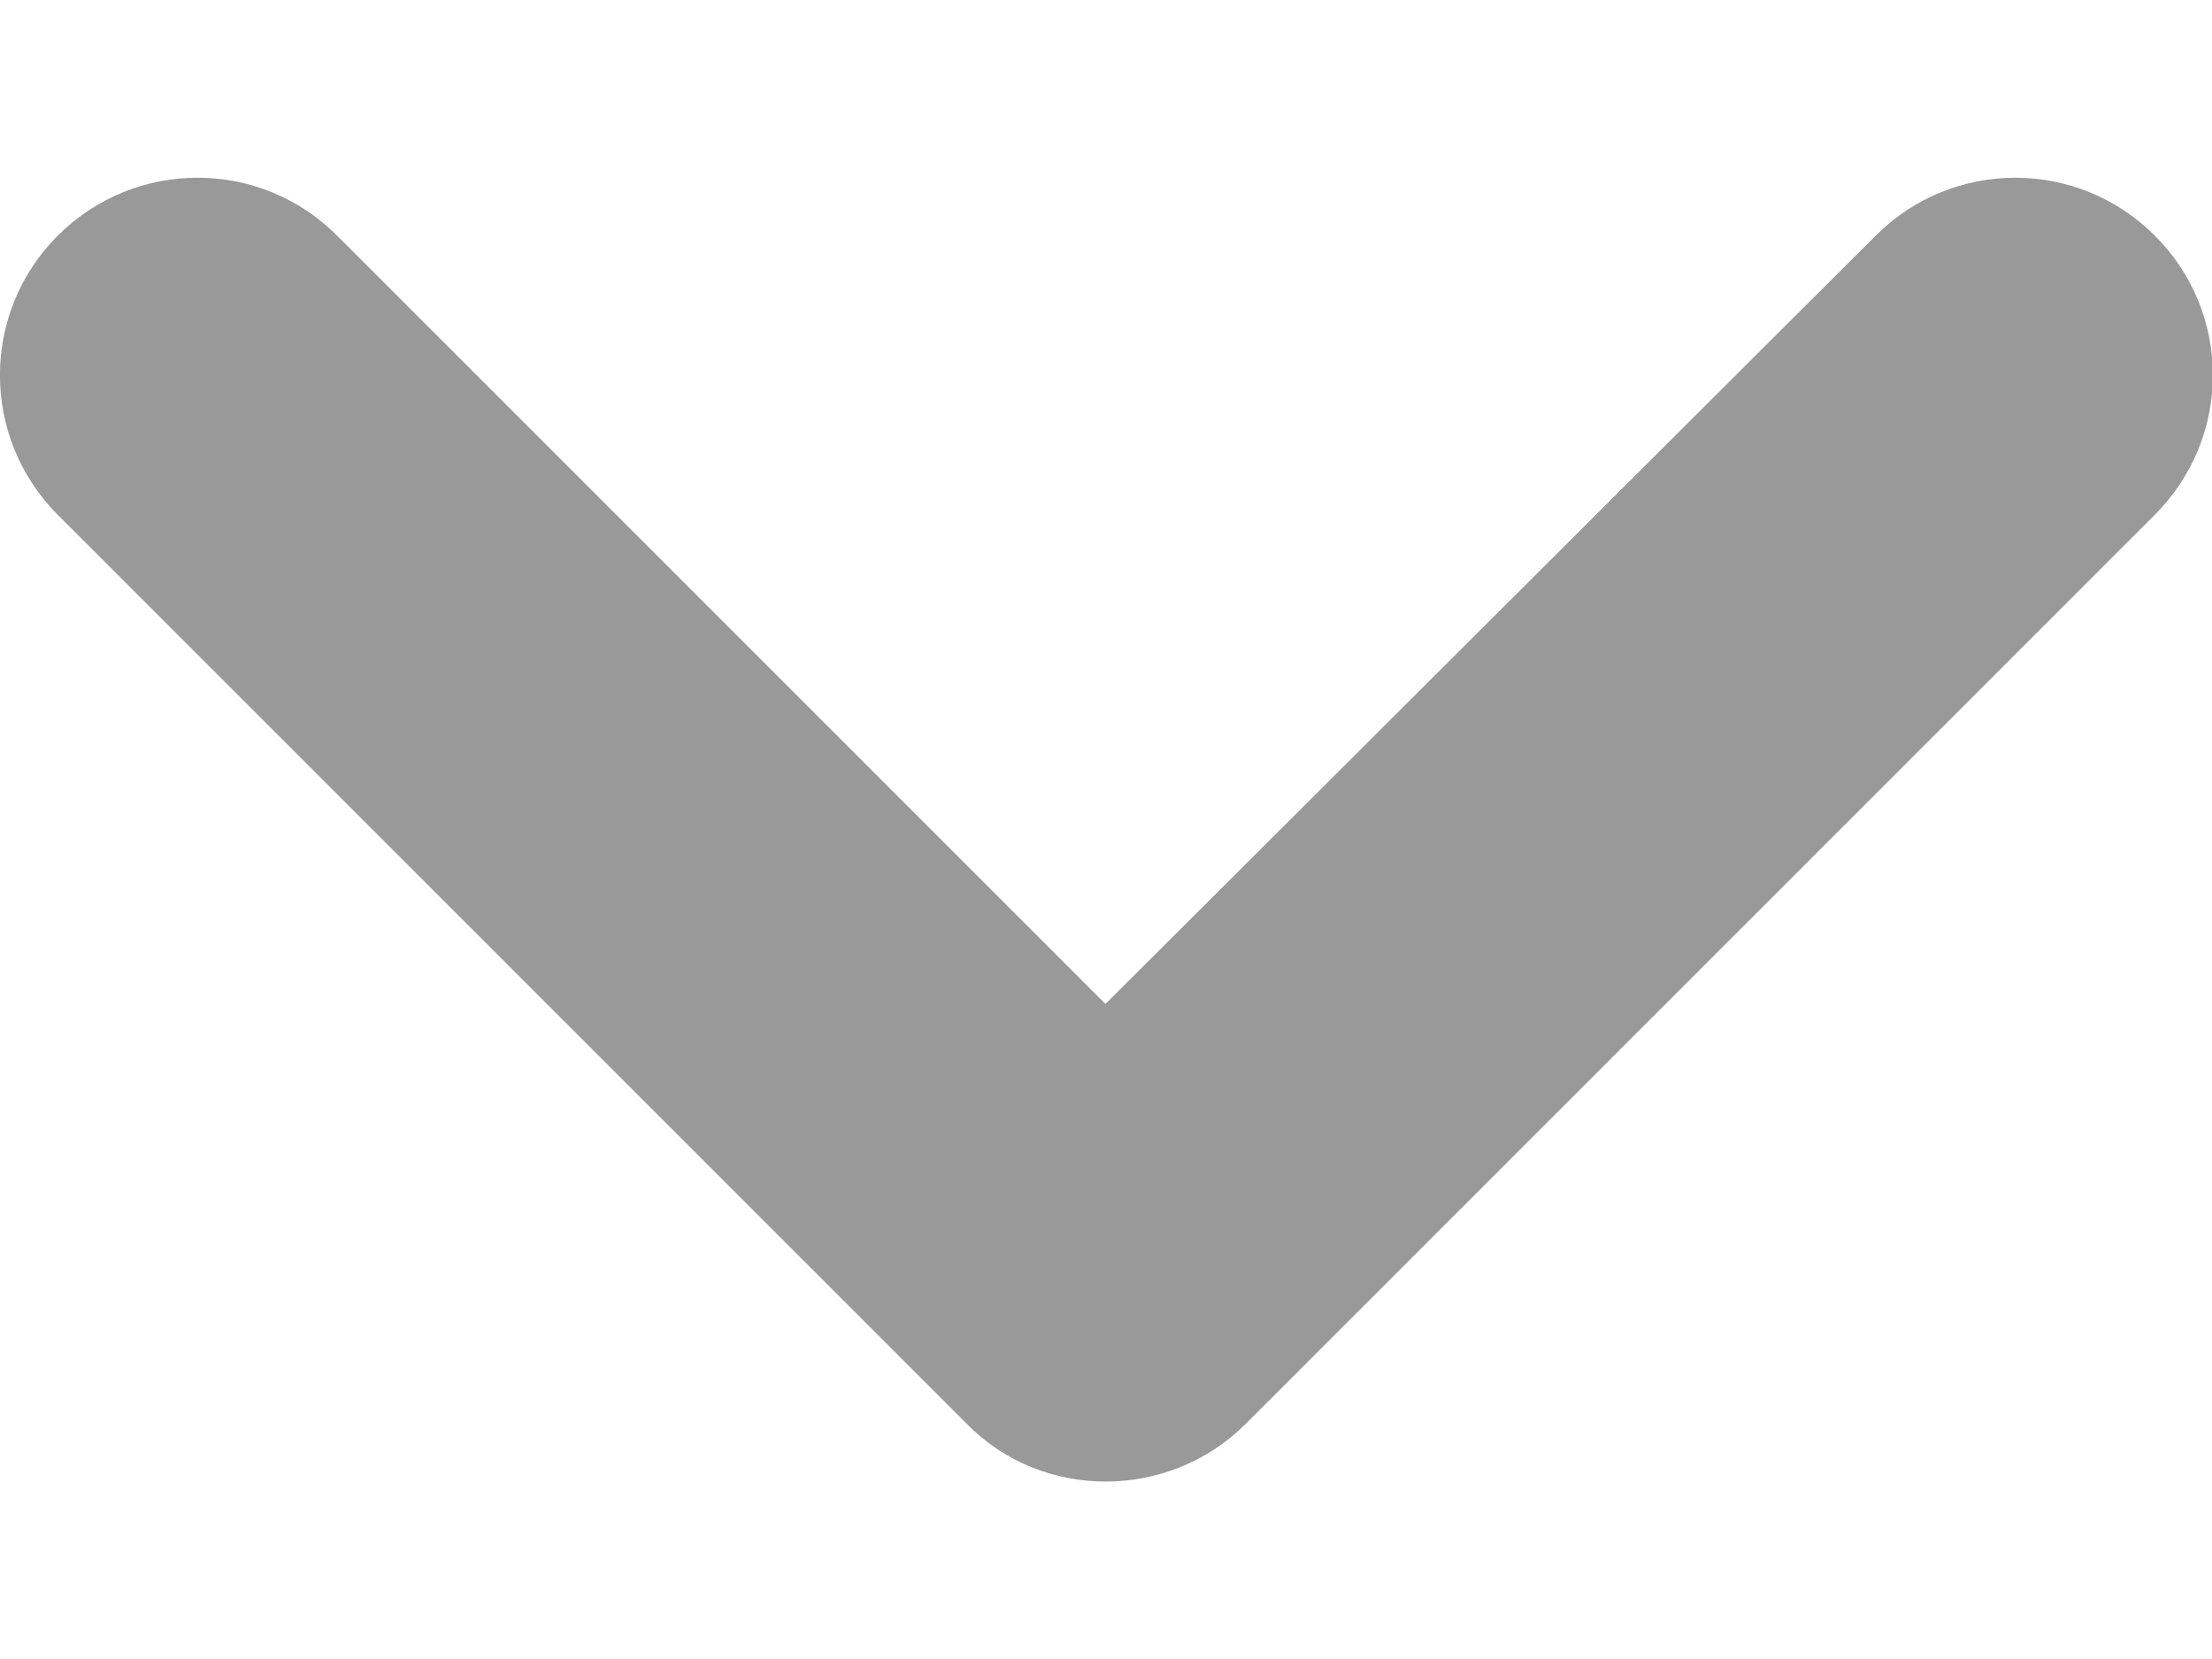 <svg width="8" height="6" viewBox="0 0 8 6" fill="none" xmlns="http://www.w3.org/2000/svg">
<path d="M4.506 5.149L7.793 1.862C8.073 1.582 8.073 1.131 7.793 0.852C7.514 0.573 7.063 0.573 6.784 0.852L3.998 3.631L1.219 0.852C0.94 0.573 0.489 0.573 0.209 0.852C-0.07 1.131 -0.07 1.582 0.209 1.862L3.496 5.149C3.769 5.428 4.227 5.428 4.506 5.149Z" fill="black" fill-opacity="0.4"/>
</svg>
